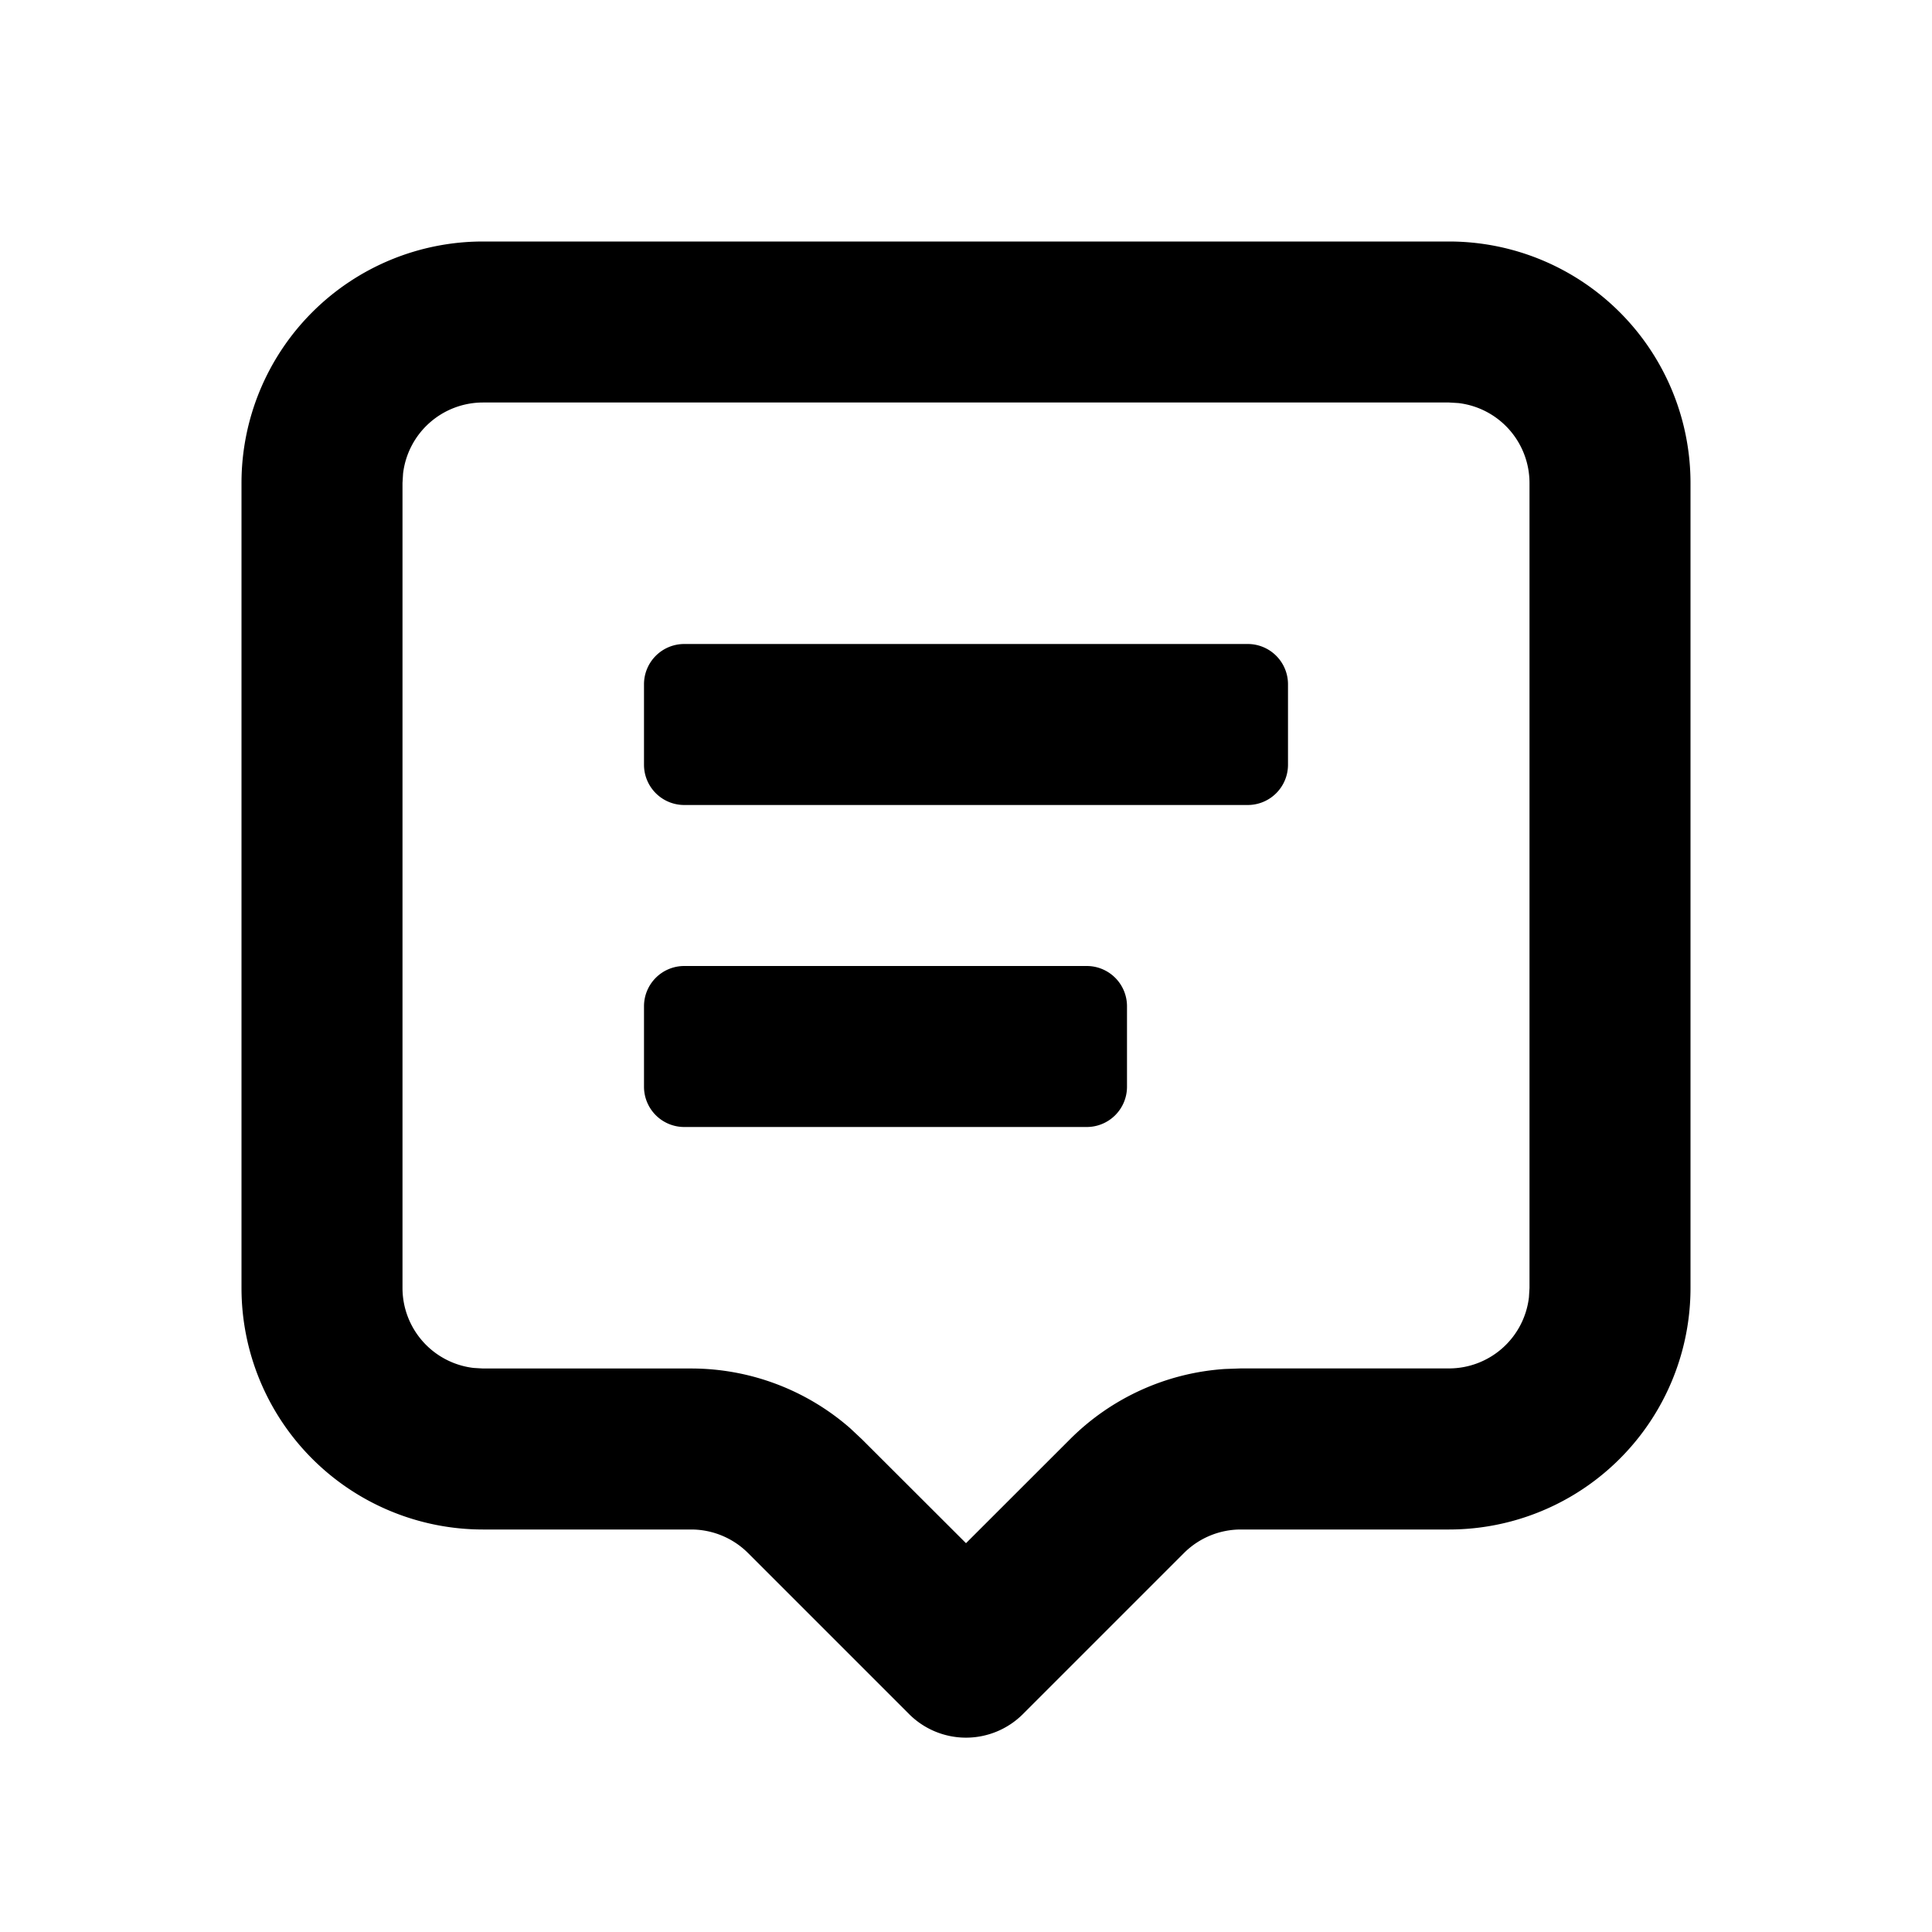 <?xml version="1.0" standalone="no"?><!DOCTYPE svg PUBLIC "-//W3C//DTD SVG 1.1//EN" "http://www.w3.org/Graphics/SVG/1.1/DTD/svg11.dtd"><svg t="1608519636438" class="icon" viewBox="0 0 1024 1024" version="1.1" xmlns="http://www.w3.org/2000/svg" p-id="9578" xmlns:xlink="http://www.w3.org/1999/xlink" width="200" height="200"><defs><style type="text/css"></style></defs><path d="M768 128a128 128 0 0 1 128 128v426.667a128 128 0 0 1-128 128h-110.336a42.667 42.667 0 0 0-30.165 12.501l-85.333 85.333a42.667 42.667 0 0 1-60.331 0l-85.333-85.333A42.667 42.667 0 0 0 366.336 810.667H256a128 128 0 0 1-128-128V256a128 128 0 0 1 128-128h512z m0 85.333H256a42.667 42.667 0 0 0-42.368 37.675L213.333 256v426.667a42.667 42.667 0 0 0 37.675 42.368L256 725.333h110.336a128 128 0 0 1 84.309 31.701l6.187 5.803L512 817.92l55.168-55.125a128 128 0 0 1 82.048-37.205l8.448-0.299H768a42.667 42.667 0 0 0 42.368-37.675L810.667 682.667V256a42.667 42.667 0 0 0-37.675-42.368L768 213.333z m-192 298.667a21.333 21.333 0 0 1 21.333 21.333v42.667a21.333 21.333 0 0 1-21.333 21.333h-213.333a21.333 21.333 0 0 1-21.333-21.333v-42.667a21.333 21.333 0 0 1 21.333-21.333h213.333z m85.333-170.667a21.333 21.333 0 0 1 21.333 21.333v42.667a21.333 21.333 0 0 1-21.333 21.333h-298.667a21.333 21.333 0 0 1-21.333-21.333v-42.667a21.333 21.333 0 0 1 21.333-21.333h298.667z" p-id="9579"></path></svg>